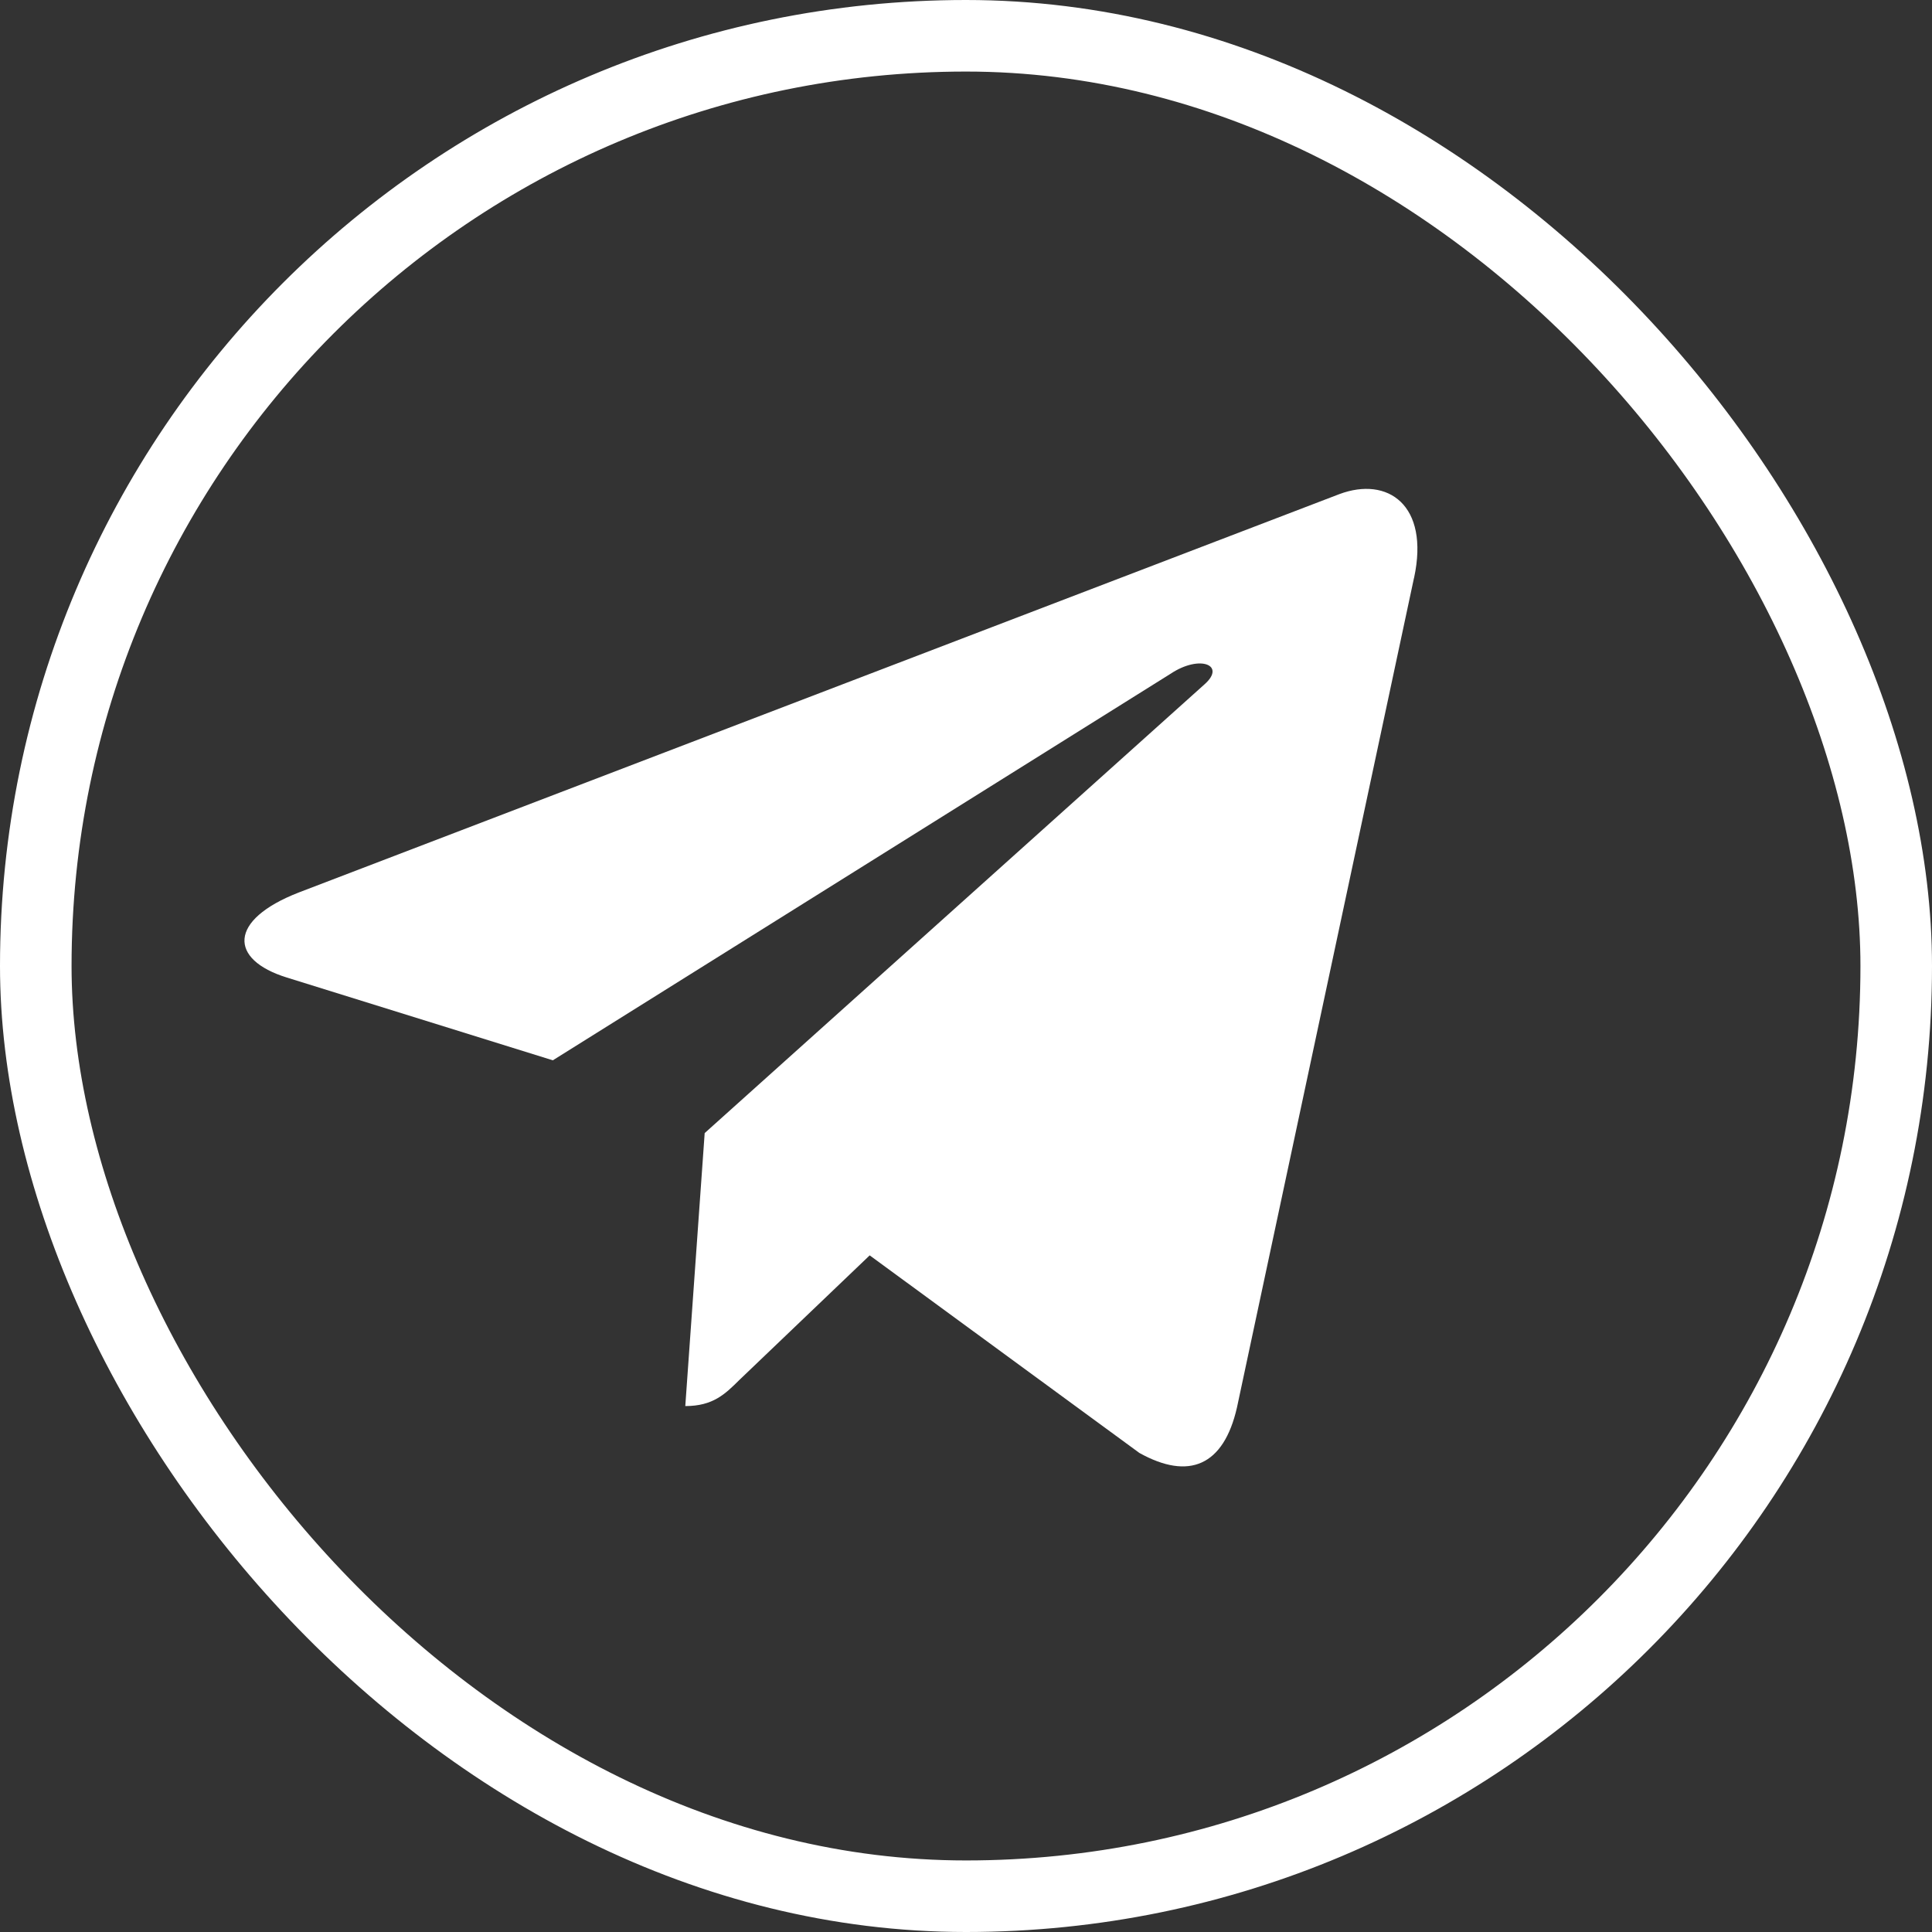 <svg width="27" height="27" viewBox="0 0 27 27" fill="none" xmlns="http://www.w3.org/2000/svg">
<rect x="0" y="0" width="27" height="27" fill="#333333" stroke="none"/>
<path d="M9.848 15.835L9.577 19.65C9.965 19.65 10.133 19.483 10.335 19.283L12.154 17.544L15.923 20.305C16.614 20.69 17.101 20.487 17.287 19.669L19.761 8.076L19.762 8.075C19.981 7.054 19.392 6.654 18.719 6.905L4.177 12.472C3.185 12.857 3.2 13.411 4.008 13.661L7.726 14.818L16.362 9.414C16.768 9.145 17.138 9.294 16.834 9.563L9.848 15.835Z" fill="white"/>
<rect x="0.5" y="0.5" width="26" height="26" rx="13" stroke="white"/>
</svg>

